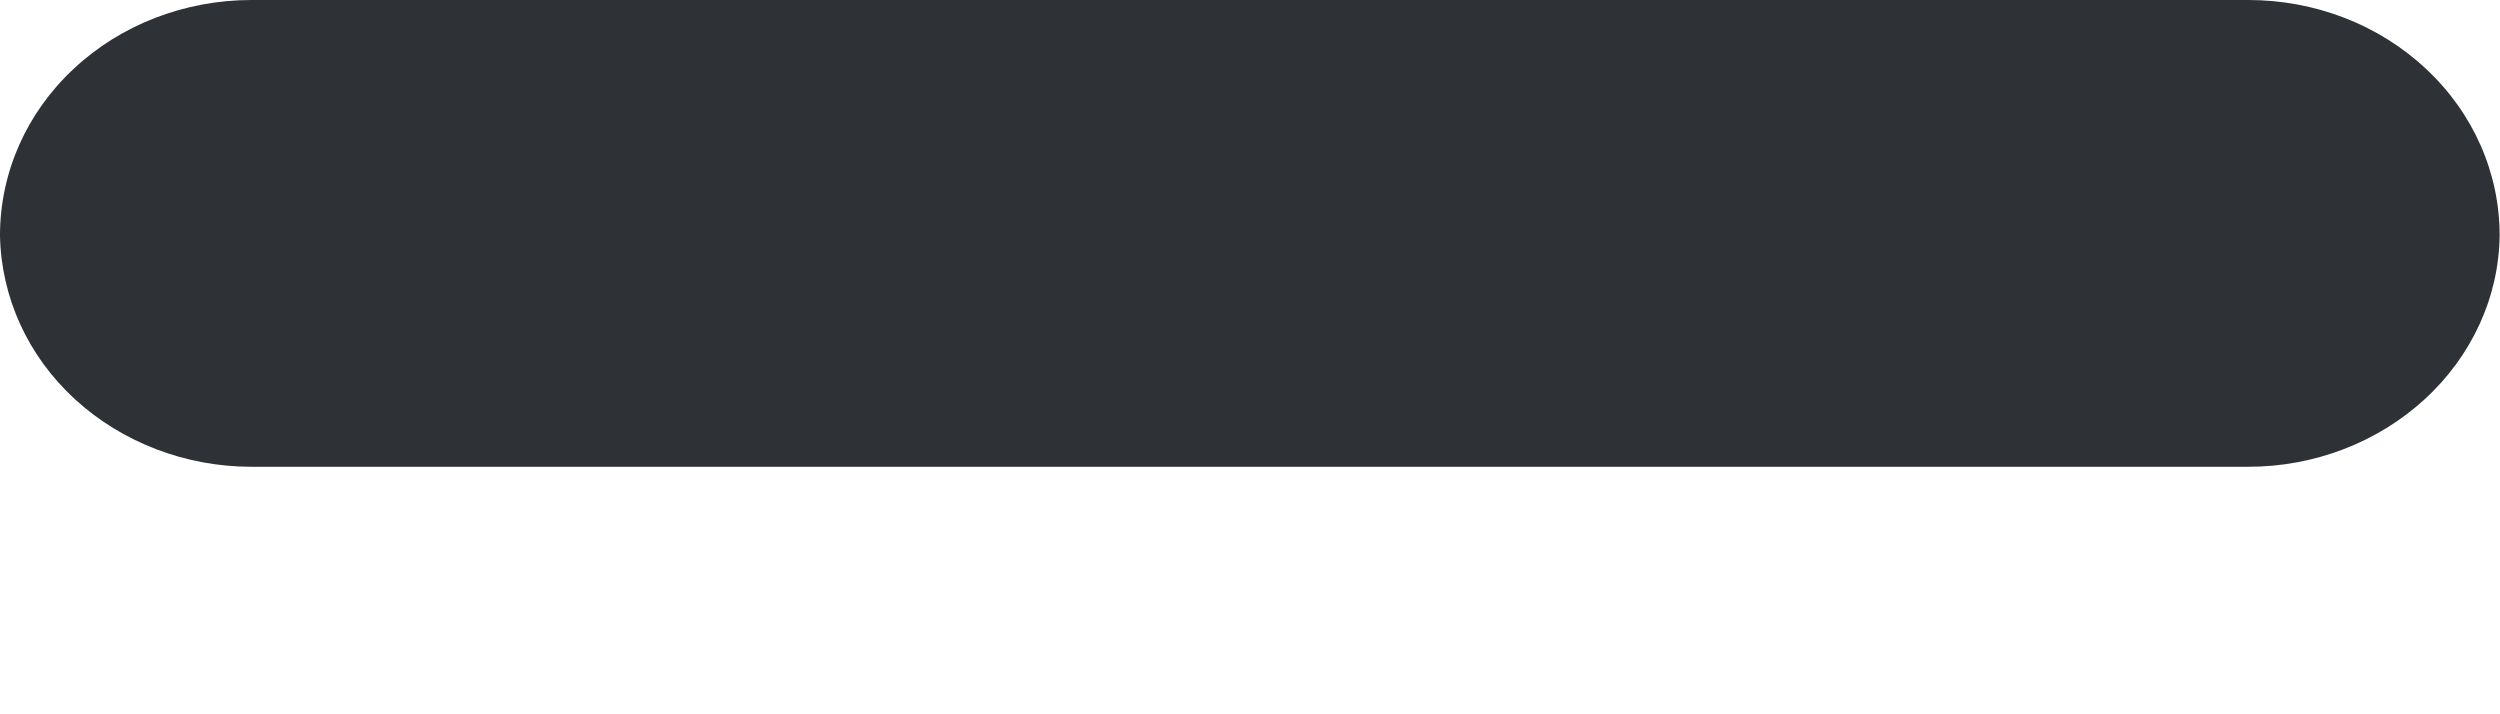 <svg width="7" height="2" viewBox="0 0 7 2" fill="none" xmlns="http://www.w3.org/2000/svg">
<path d="M6.295 1.307H0.704C0.52 1.307 0.342 1.239 0.21 1.118C0.078 0.997 0.003 0.832 0 0.659C0 0.484 0.074 0.316 0.206 0.193C0.338 0.069 0.518 0 0.704 0H6.295C6.482 0 6.661 0.069 6.793 0.193C6.925 0.316 6.999 0.484 6.999 0.659C6.997 0.832 6.921 0.997 6.789 1.118C6.657 1.239 6.48 1.307 6.295 1.307Z" fill="#2E3135"/>
</svg>
